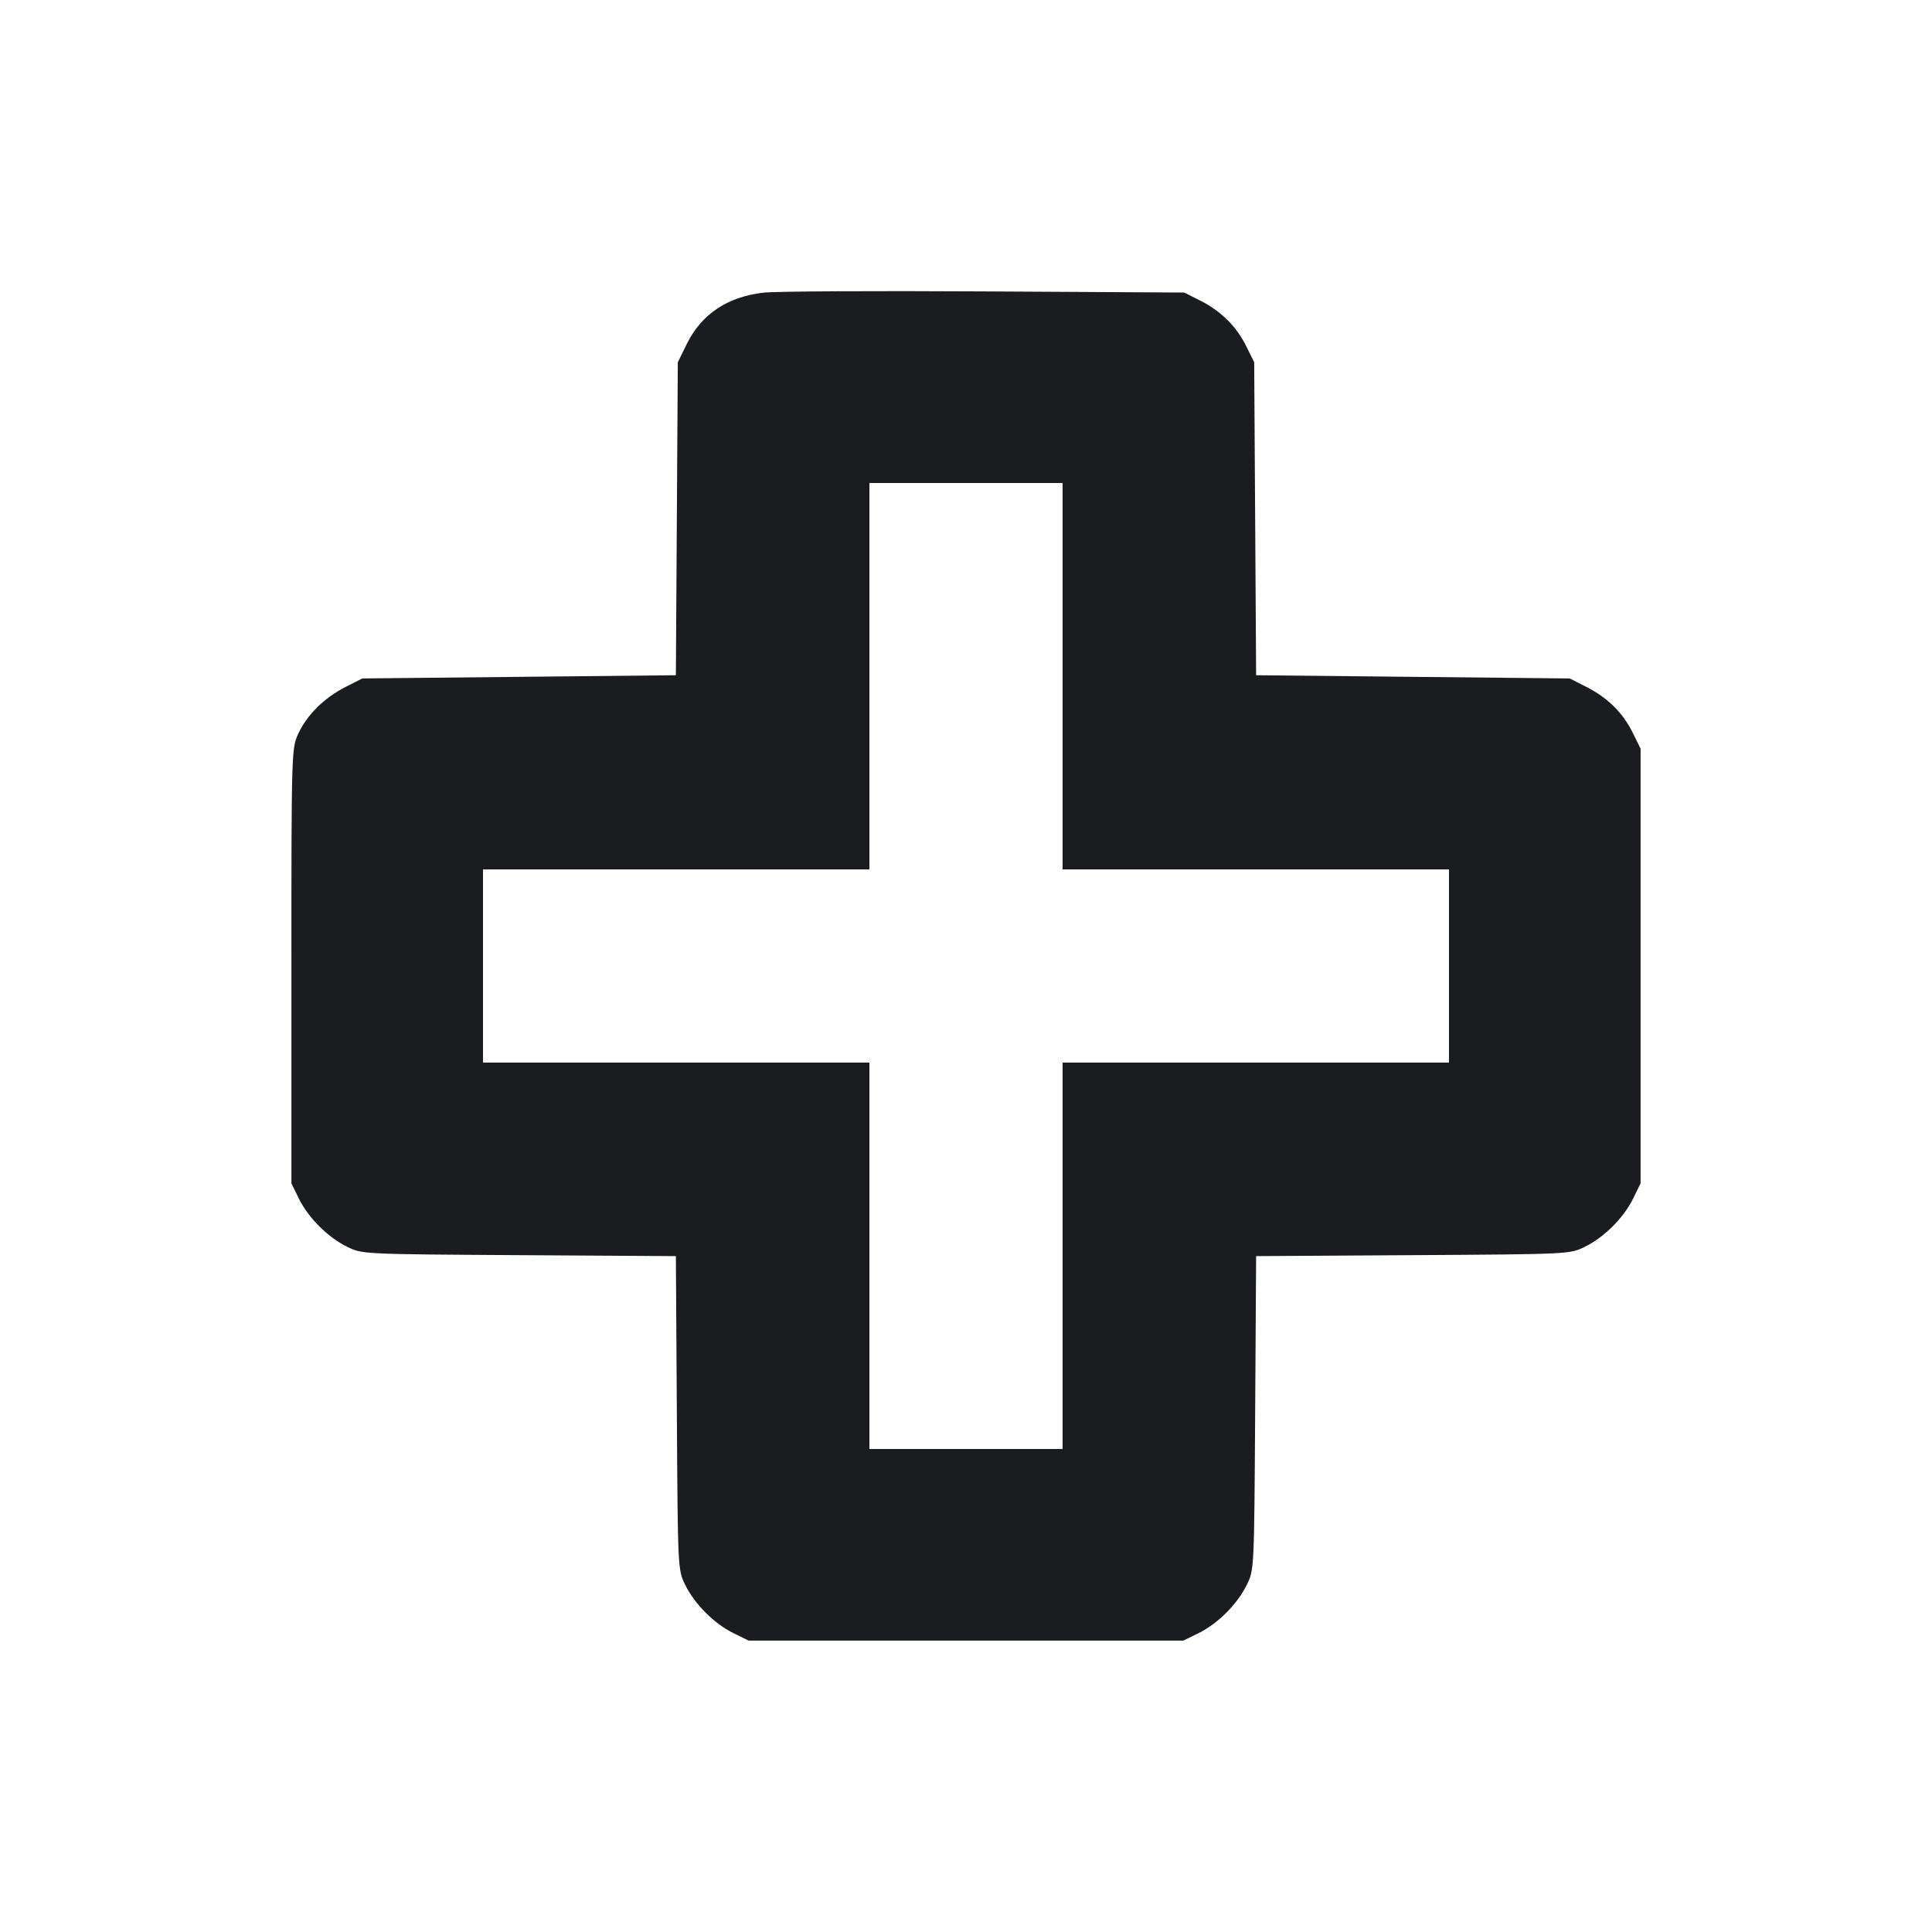 <svg width="12" height="12" viewBox="0 0 12 12" fill="none" xmlns="http://www.w3.org/2000/svg"><path d="M4.740 1.818 C 4.517 1.844,4.357 1.952,4.266 2.136 L 4.210 2.250 4.204 3.222 L 4.198 4.194 3.224 4.204 L 2.250 4.214 2.146 4.267 C 2.014 4.334,1.907 4.440,1.852 4.558 C 1.811 4.649,1.810 4.666,1.810 6.000 L 1.810 7.350 1.856 7.444 C 1.915 7.564,2.036 7.685,2.156 7.744 C 2.250 7.790,2.252 7.790,3.224 7.796 L 4.198 7.802 4.204 8.776 C 4.210 9.748,4.210 9.750,4.256 9.844 C 4.315 9.964,4.436 10.085,4.556 10.144 L 4.650 10.190 6.000 10.190 L 7.350 10.190 7.444 10.144 C 7.564 10.085,7.685 9.964,7.744 9.844 C 7.790 9.750,7.790 9.748,7.796 8.776 L 7.802 7.802 8.776 7.796 C 9.748 7.790,9.750 7.790,9.844 7.744 C 9.964 7.685,10.085 7.564,10.144 7.444 L 10.190 7.350 10.190 6.000 L 10.190 4.650 10.142 4.553 C 10.081 4.428,9.986 4.334,9.854 4.267 L 9.750 4.214 8.776 4.204 L 7.802 4.194 7.796 3.222 L 7.790 2.250 7.742 2.153 C 7.681 2.029,7.586 1.934,7.457 1.868 L 7.355 1.817 6.113 1.810 C 5.429 1.806,4.811 1.809,4.740 1.818 M6.600 4.200 L 6.600 5.400 7.800 5.400 L 9.000 5.400 9.000 6.000 L 9.000 6.600 7.800 6.600 L 6.600 6.600 6.600 7.800 L 6.600 9.000 6.000 9.000 L 5.400 9.000 5.400 7.800 L 5.400 6.600 4.200 6.600 L 3.000 6.600 3.000 6.000 L 3.000 5.400 4.200 5.400 L 5.400 5.400 5.400 4.200 L 5.400 3.000 6.000 3.000 L 6.600 3.000 6.600 4.200 " fill="#1A1C1F" stroke="none" fill-rule="evenodd"></path></svg>